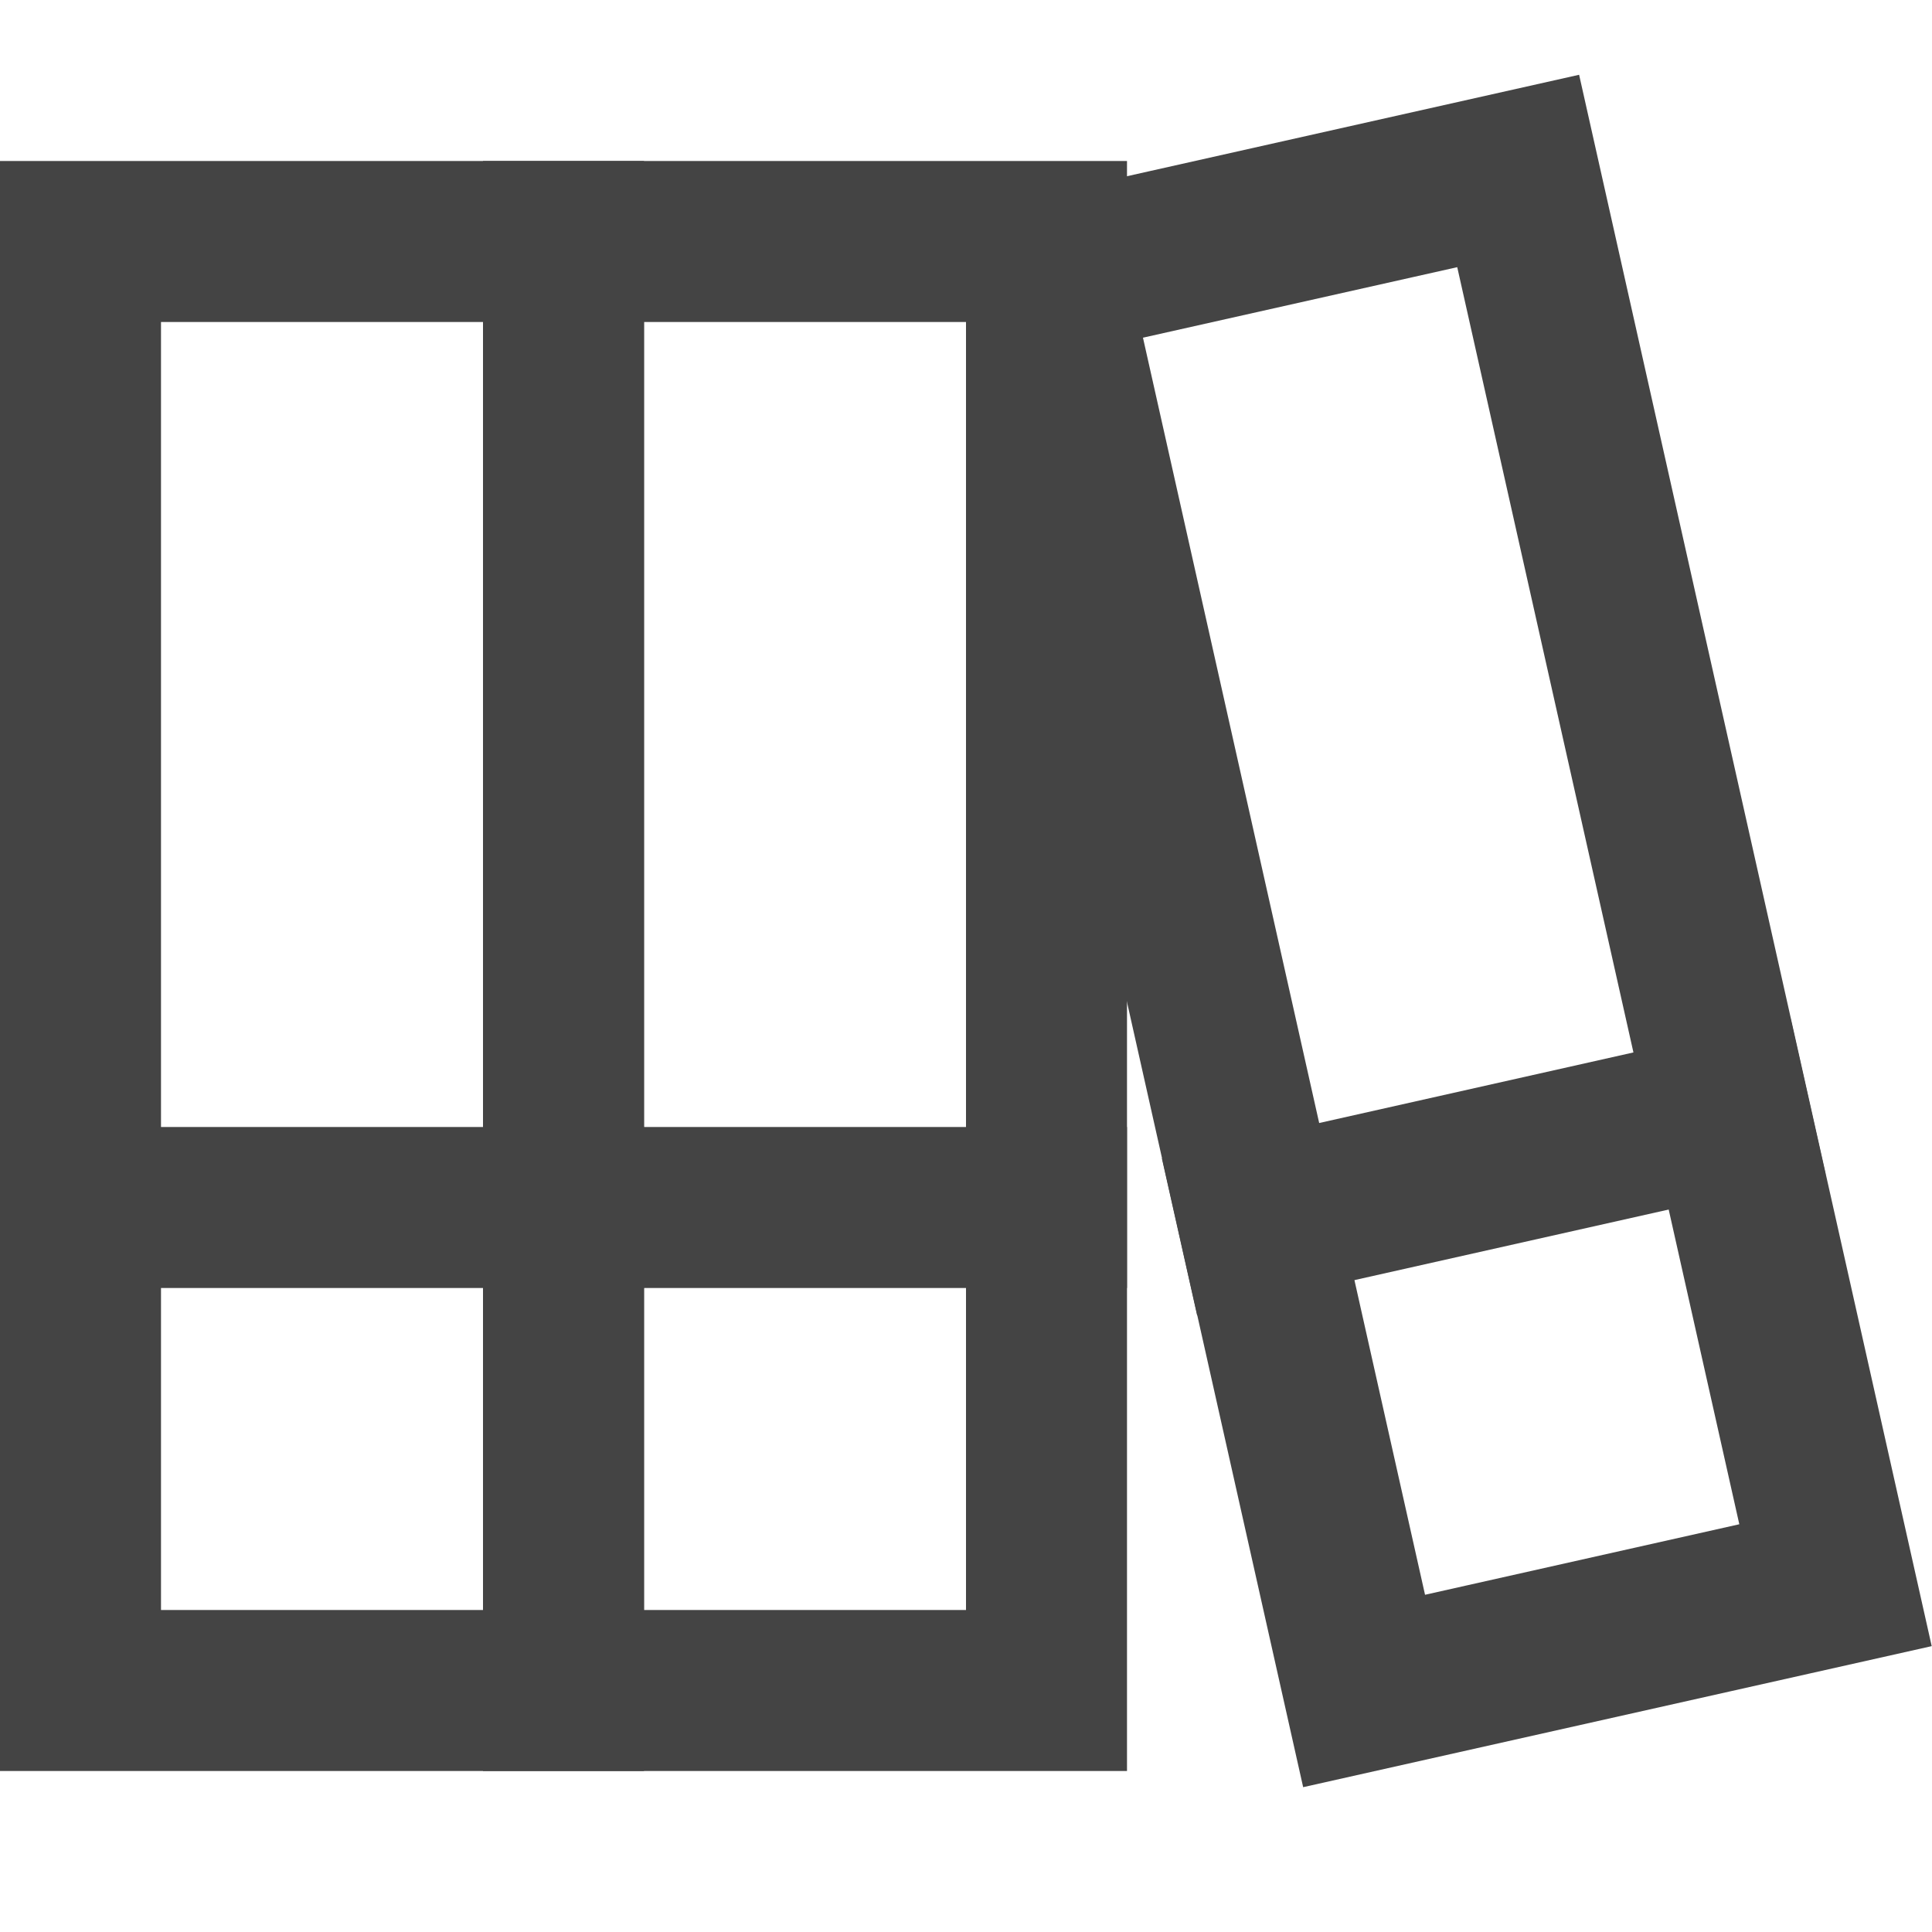 <svg xmlns="http://www.w3.org/2000/svg" xmlns:xlink="http://www.w3.org/1999/xlink" x="0px" y="0px" viewBox="0 0 24 24" width="24" height="24"><title>books</title><g class="nc-icon-wrapper" stroke-linecap="square" stroke-linejoin="miter" stroke-width="2" fill="#444444" stroke="#444444"><line data-color="color-2" fill="none" stroke-miterlimit="10" x1="1" y1="15" x2="7" y2="15"/> <line data-color="color-2" fill="none" stroke-miterlimit="10" x1="7" y1="15" x2="13" y2="15"/> <rect x="1" y="3" fill="none" stroke="#444444" stroke-miterlimit="10" width="6" height="18"/> <rect x="7" y="3" fill="none" stroke="#444444" stroke-miterlimit="10" width="6" height="18"/> <line data-color="color-2" fill="none" stroke-miterlimit="10" x1="15.628" y1="15.146" x2="21.483" y2="13.831"/> <rect x="14.898" y="2.561" transform="matrix(0.976 -0.219 0.219 0.976 -2.098 4.201)" fill="none" stroke="#444444" stroke-miterlimit="10" width="6" height="18"/></g></svg>